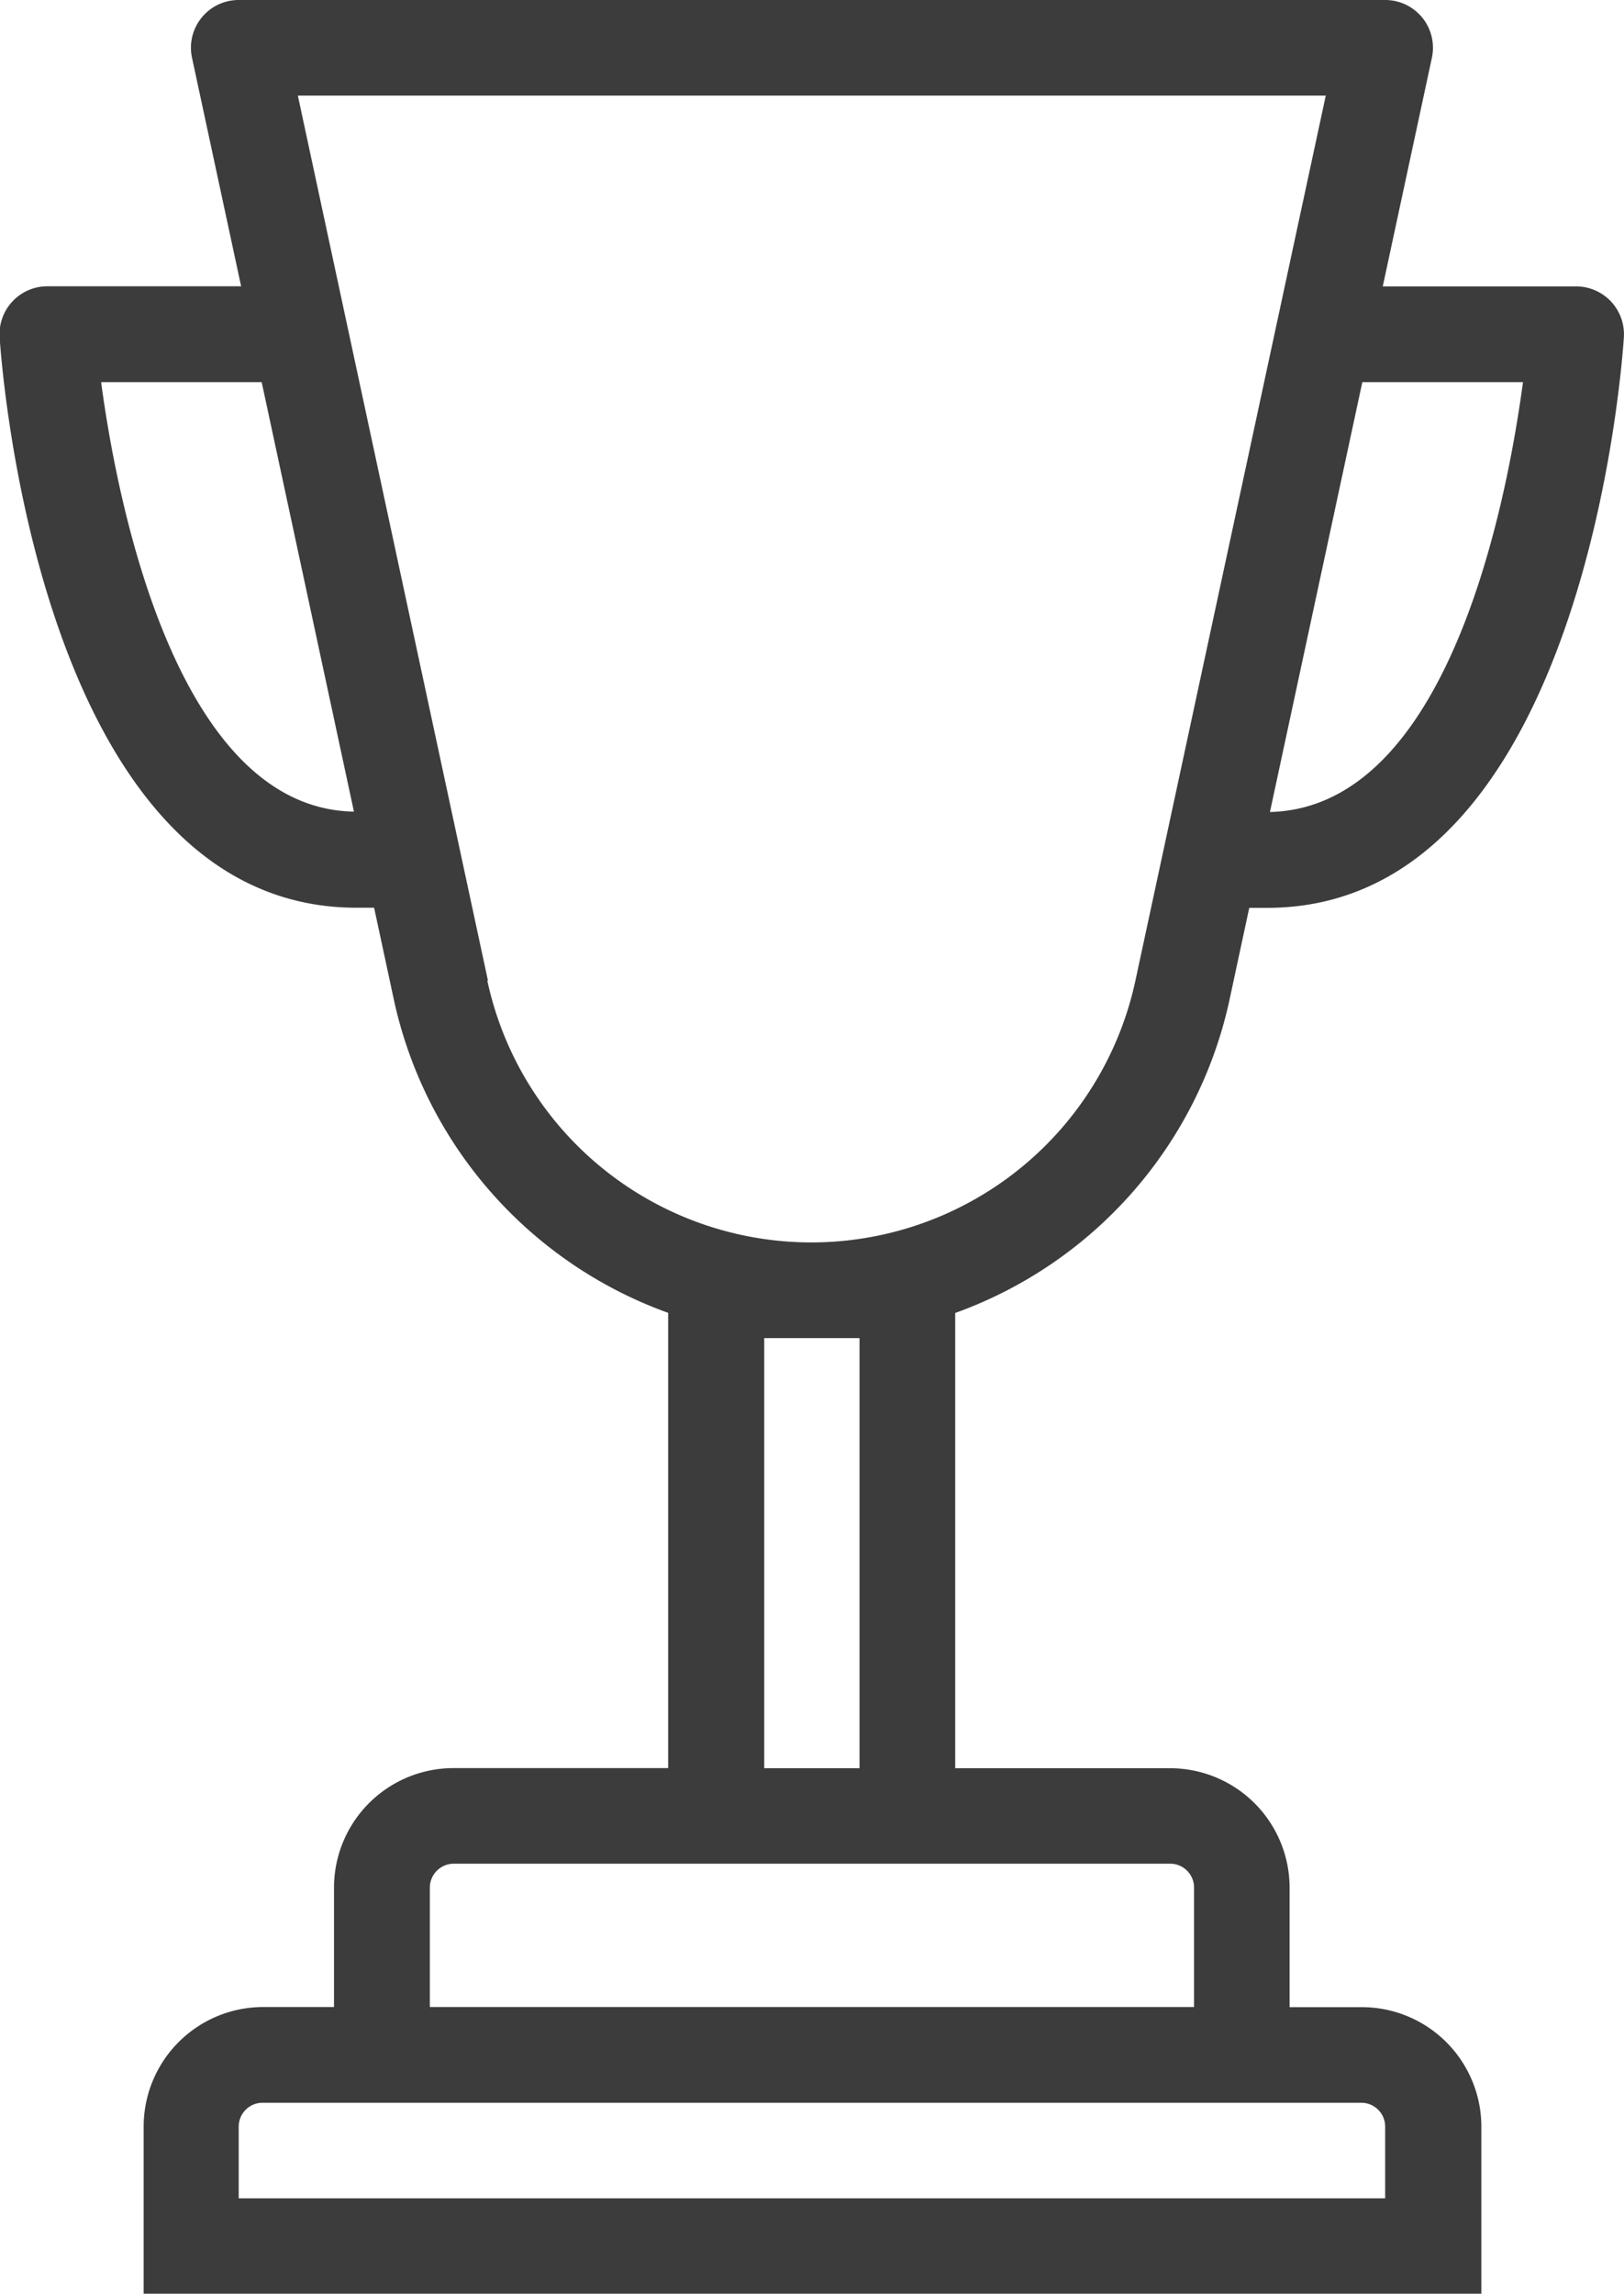 <svg xmlns="http://www.w3.org/2000/svg" width="12.797" height="18.068" viewBox="0 0 12.797 18.068"><defs><style>.a{fill:#3c3c3c;}</style></defs><path class="a" d="M11.154,15.81h-.565v-.941a.942.942,0,0,0-.941-.941H7.954V10.342a3.383,3.383,0,0,0,2.16-2.46l.157-.731h.14c2.5,0,2.8-4.309,2.812-4.495a.377.377,0,0,0-.376-.4H11.323l.387-1.8A.376.376,0,0,0,11.342,0H2.308A.376.376,0,0,0,1.94.455l.387,1.8H.8a.377.377,0,0,0-.376.4c.012.185.311,4.495,2.813,4.495h.138l.157.731a3.384,3.384,0,0,0,2.16,2.46v3.586H4a.942.942,0,0,0-.941.941v.941H2.5a.942.942,0,0,0-.941.941v1.317H12.1V16.751A.942.942,0,0,0,11.154,15.81Zm1.274-12.8c-.13.968-.593,3.352-1.994,3.386l.728-3.386Zm-11.2,0H2.489l.727,3.383C1.826,6.369,1.353,3.978,1.224,3.011ZM4.272,7.724,2.774.753h8.1l-1.5,6.971a2.612,2.612,0,0,1-5.107,0ZM6.449,10.54H7.2v3.388H6.449ZM3.814,14.869A.189.189,0,0,1,4,14.68H9.648a.188.188,0,0,1,.188.188v.941H3.814Zm7.528,2.447H2.308v-.565a.188.188,0,0,1,.188-.188h8.658a.188.188,0,0,1,.188.188Zm0,0" transform="translate(-0.427)"/></svg>